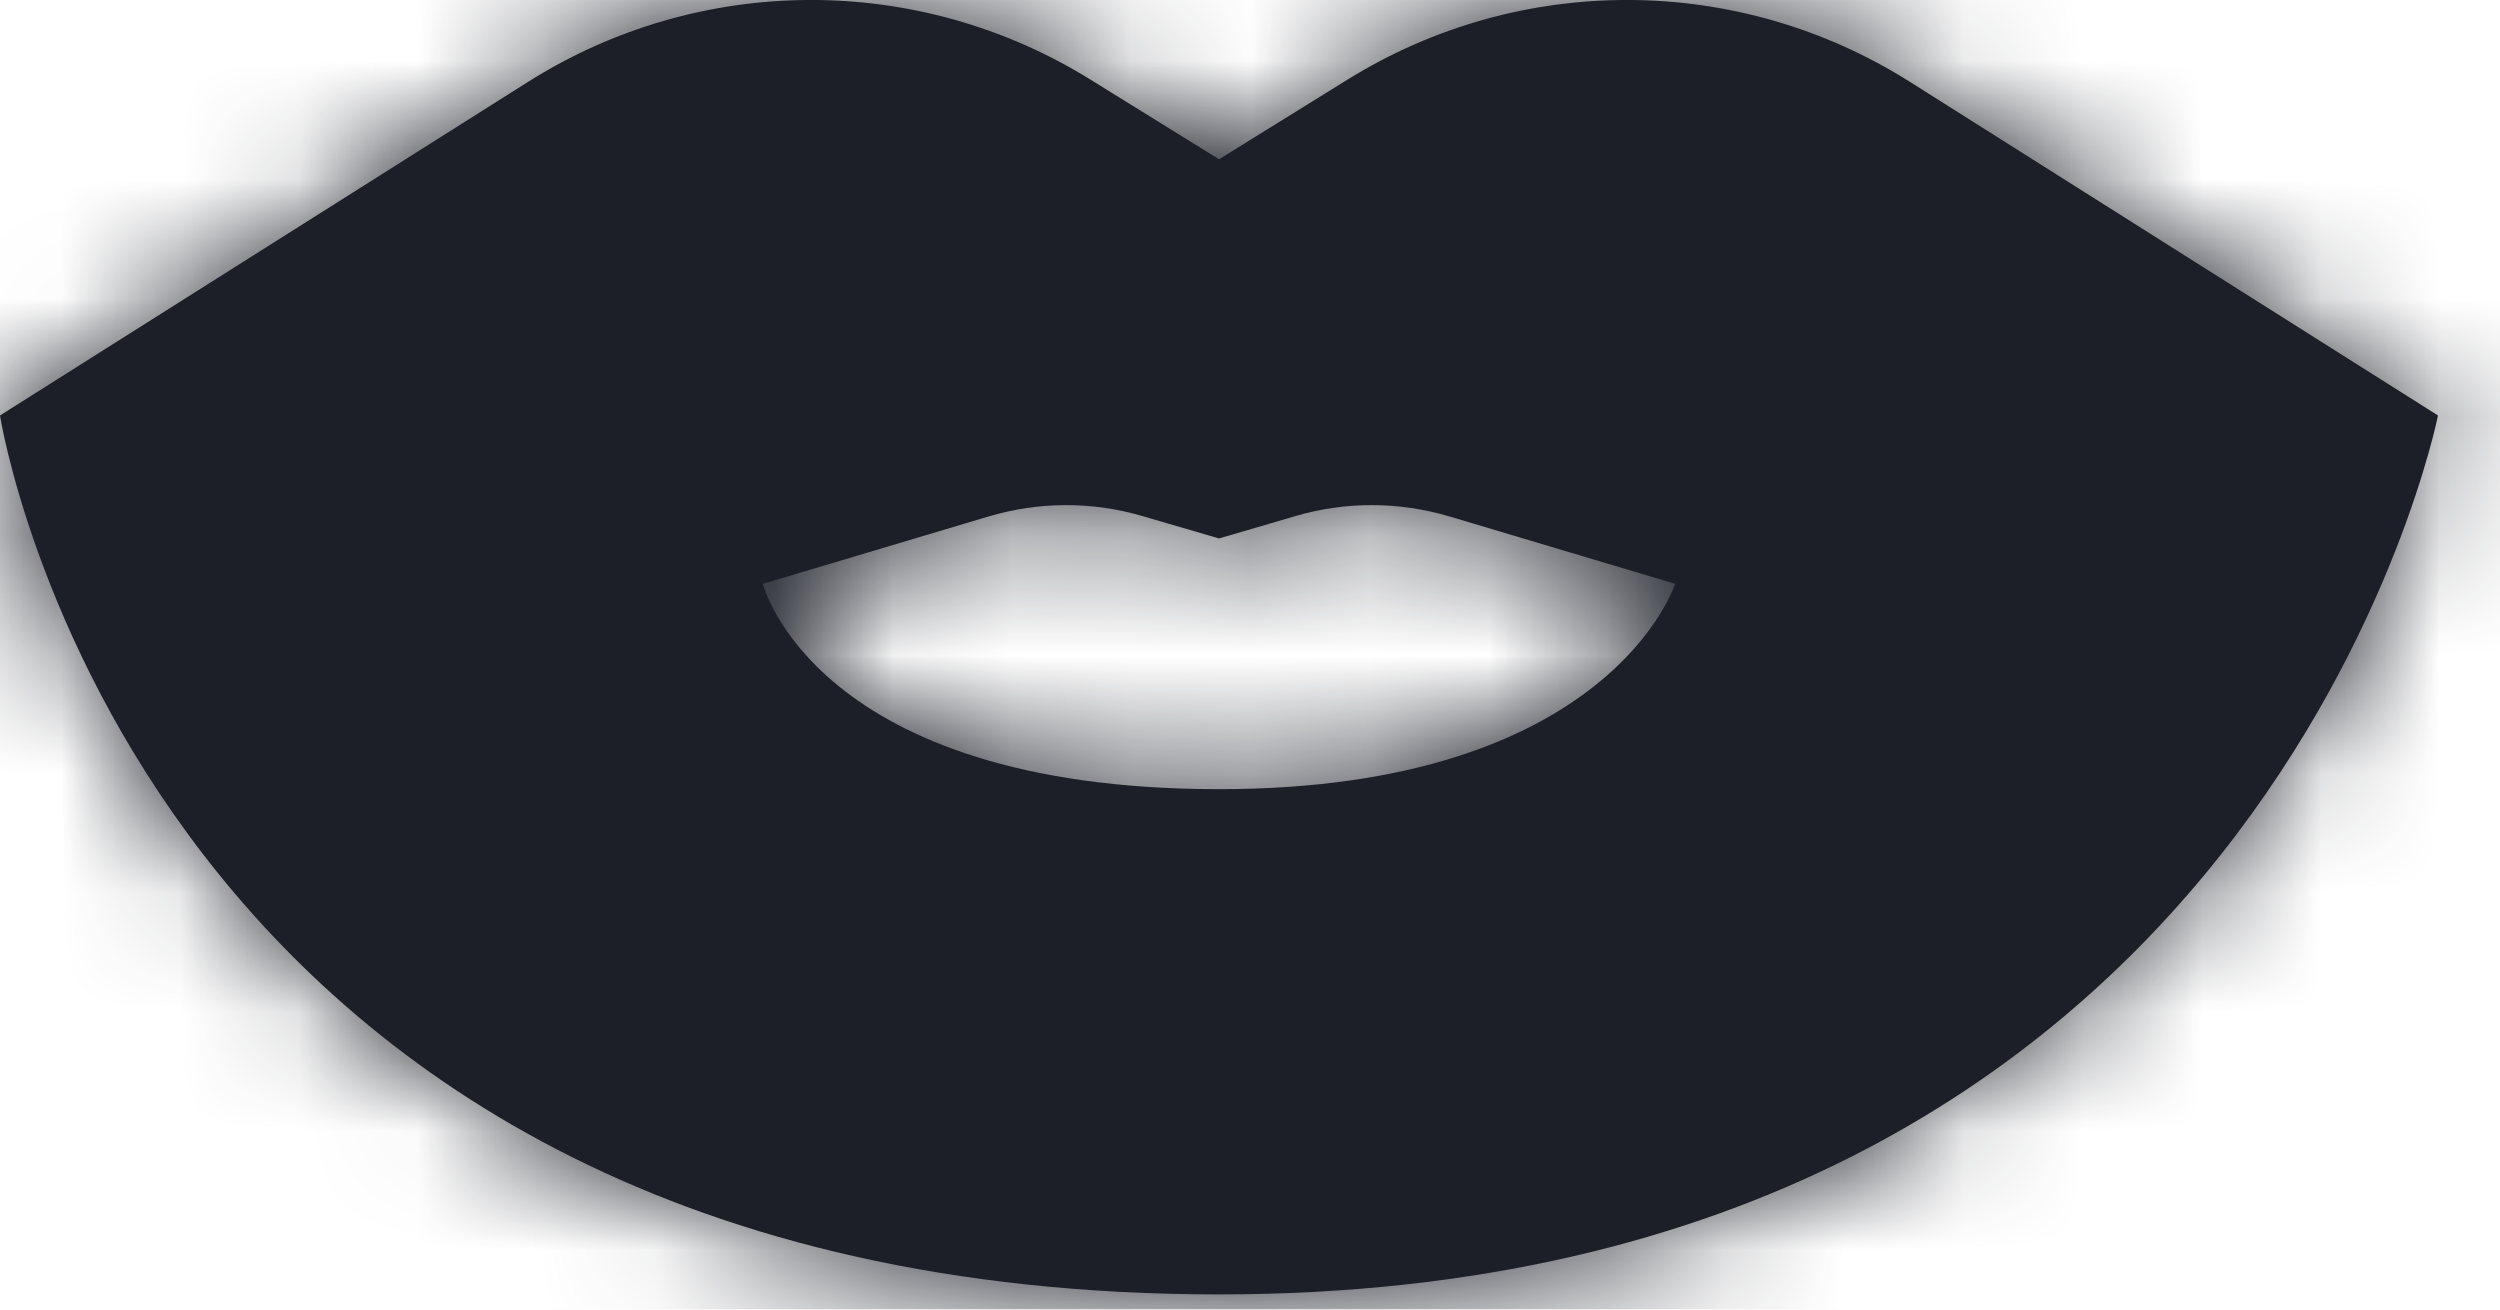 <?xml version="1.0" encoding="UTF-8"?>
<svg width="21px" height="11px" viewBox="0 0 21 11" version="1.1" xmlns="http://www.w3.org/2000/svg" xmlns:xlink="http://www.w3.org/1999/xlink">
    <title>E9E3FFB9-FF2C-4CAB-AE39-DA64B1C256EA@2x</title>
    <defs>
        <path d="M10.24,6.629 C6.838,6.629 6.408,4.904 6.408,4.904 L8.305,4.338 C8.725,4.213 9.173,4.211 9.593,4.334 L10.24,4.523 L10.885,4.334 C11.306,4.211 11.754,4.213 12.175,4.338 L14.071,4.904 C14.071,4.904 13.526,6.629 10.24,6.629 L10.24,6.629 Z M16.044,0.688 C14.603,-0.222 12.77,-0.23 11.322,0.667 L10.24,1.338 L9.157,0.667 C7.709,-0.23 5.876,-0.222 4.435,0.688 L0,3.49 C0,3.49 1.148,10.873 10.24,10.873 C19.023,10.873 20.479,3.49 20.479,3.49 L16.044,0.688 Z" id="path-1"></path>
    </defs>
    <g id="Yanbal-UI-Visual-Kit" stroke="none" stroke-width="1" fill="none" fill-rule="evenodd">
        <g id="yanbal-styleguide-pag2" transform="translate(-850, -4865)">
            <g id="3.-icons/fill/lips" transform="translate(850, 4865)">
                <mask id="mask-2" fill="white">
                    <use xlink:href="#path-1"></use>
                </mask>
                <use id="Mask" fill="#1C1F28" xlink:href="#path-1"></use>
                <g id="colors/brand-secondary" mask="url(#mask-2)" fill="#1C1F28" fill-rule="nonzero">
                    <g transform="translate(-2, -7)" id="box">
                        <rect x="0" y="0" width="26.406" height="25.746"></rect>
                    </g>
                </g>
            </g>
        </g>
    </g>
</svg>